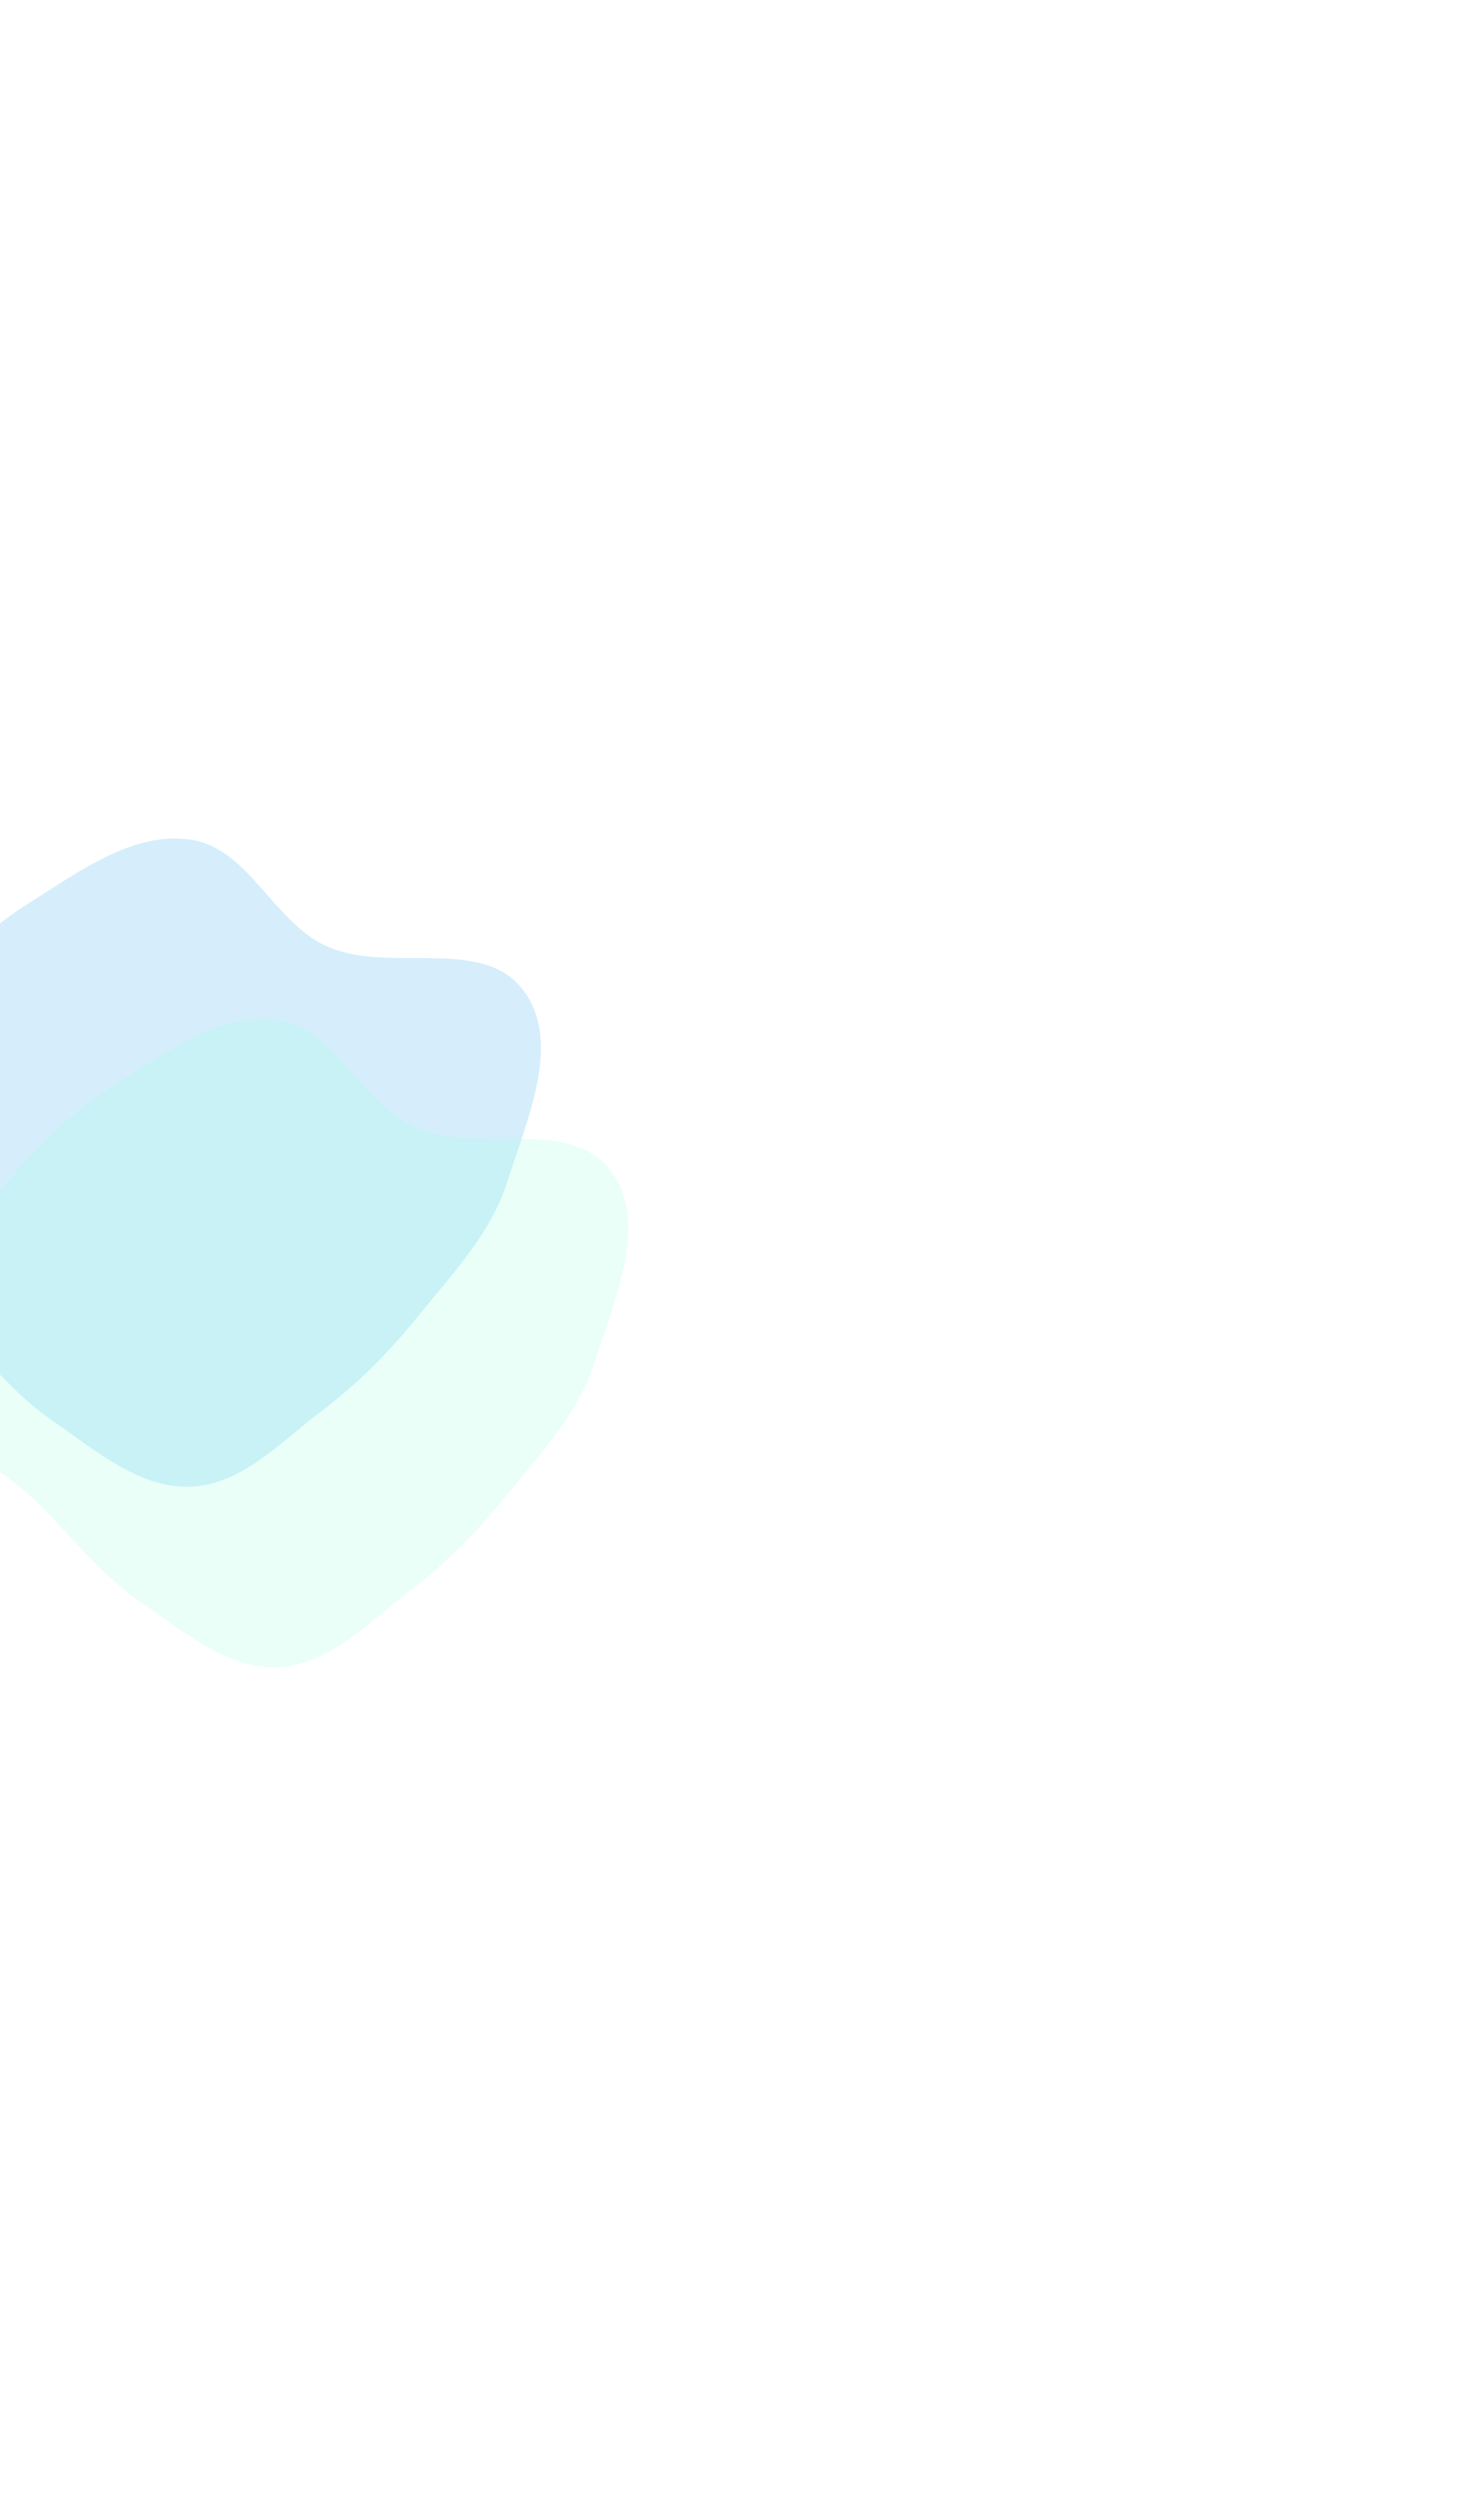 <svg width="1221" height="2081" viewBox="0 0 1221 2081" fill="none" xmlns="http://www.w3.org/2000/svg">
<g opacity="0.6">
<g opacity="0.3" filter="url(#filter0_f_5_227)">
<path fill-rule="evenodd" clip-rule="evenodd" d="M422.47 983.796C408.876 1026.5 377.76 1059.17 349.578 1094C325.297 1124.01 299.42 1150.76 268.588 1173.96C234.246 1199.81 201.858 1235.78 158.929 1237.49C115.86 1239.21 79.691 1207.27 44.111 1182.91C10.658 1160.01 -13.162 1128.45 -42 1099.94C-81.468 1060.93 -149.582 1038.79 -157.303 983.796C-164.766 930.634 -110.587 889.371 -77.493 847.132C-48.163 809.696 -15.425 776.538 24.857 751.294C66.219 725.372 110.649 691.865 158.929 698.967C207.129 706.057 227.624 767.6 272.033 787.654C323.807 811.034 400.97 778.786 435.561 823.887C468.659 867.04 438.972 931.956 422.47 983.796Z" fill="#1DA1F2"/>
</g>
<g opacity="0.3" filter="url(#filter1_f_5_227)">
<path fill-rule="evenodd" clip-rule="evenodd" d="M495.149 1134.08C481.555 1176.79 450.439 1209.46 422.257 1244.29C397.976 1274.3 372.099 1301.05 341.267 1324.25C306.925 1350.1 274.537 1386.07 231.608 1387.78C188.539 1389.5 152.37 1357.55 116.79 1333.2C83.337 1310.3 59.517 1278.74 30.68 1250.23C-8.789 1211.21 -76.903 1189.08 -84.623 1134.08C-92.087 1080.92 -37.907 1039.66 -4.814 997.42C24.516 959.984 57.255 926.827 97.536 901.582C138.899 875.66 183.329 842.153 231.608 849.255C279.808 856.346 300.303 917.889 344.712 937.943C396.486 961.323 473.649 929.075 508.241 974.176C541.338 1017.33 511.651 1082.25 495.149 1134.08Z" fill="#36FFBA" fill-opacity="0.62"/>
</g>
</g>
<defs>
<filter id="filter0_f_5_227" x="-855.344" y="0.656" width="2003.23" height="1934.25" filterUnits="userSpaceOnUse" color-interpolation-filters="sRGB">
<feFlood flood-opacity="0" result="BackgroundImageFix"/>
<feBlend mode="normal" in="SourceGraphic" in2="BackgroundImageFix" result="shape"/>
<feGaussianBlur stdDeviation="348.672" result="effect1_foregroundBlur_5_227"/>
</filter>
<filter id="filter1_f_5_227" x="-782.665" y="150.945" width="2003.23" height="1934.25" filterUnits="userSpaceOnUse" color-interpolation-filters="sRGB">
<feFlood flood-opacity="0" result="BackgroundImageFix"/>
<feBlend mode="normal" in="SourceGraphic" in2="BackgroundImageFix" result="shape"/>
<feGaussianBlur stdDeviation="348.672" result="effect1_foregroundBlur_5_227"/>
</filter>
</defs>
</svg>
